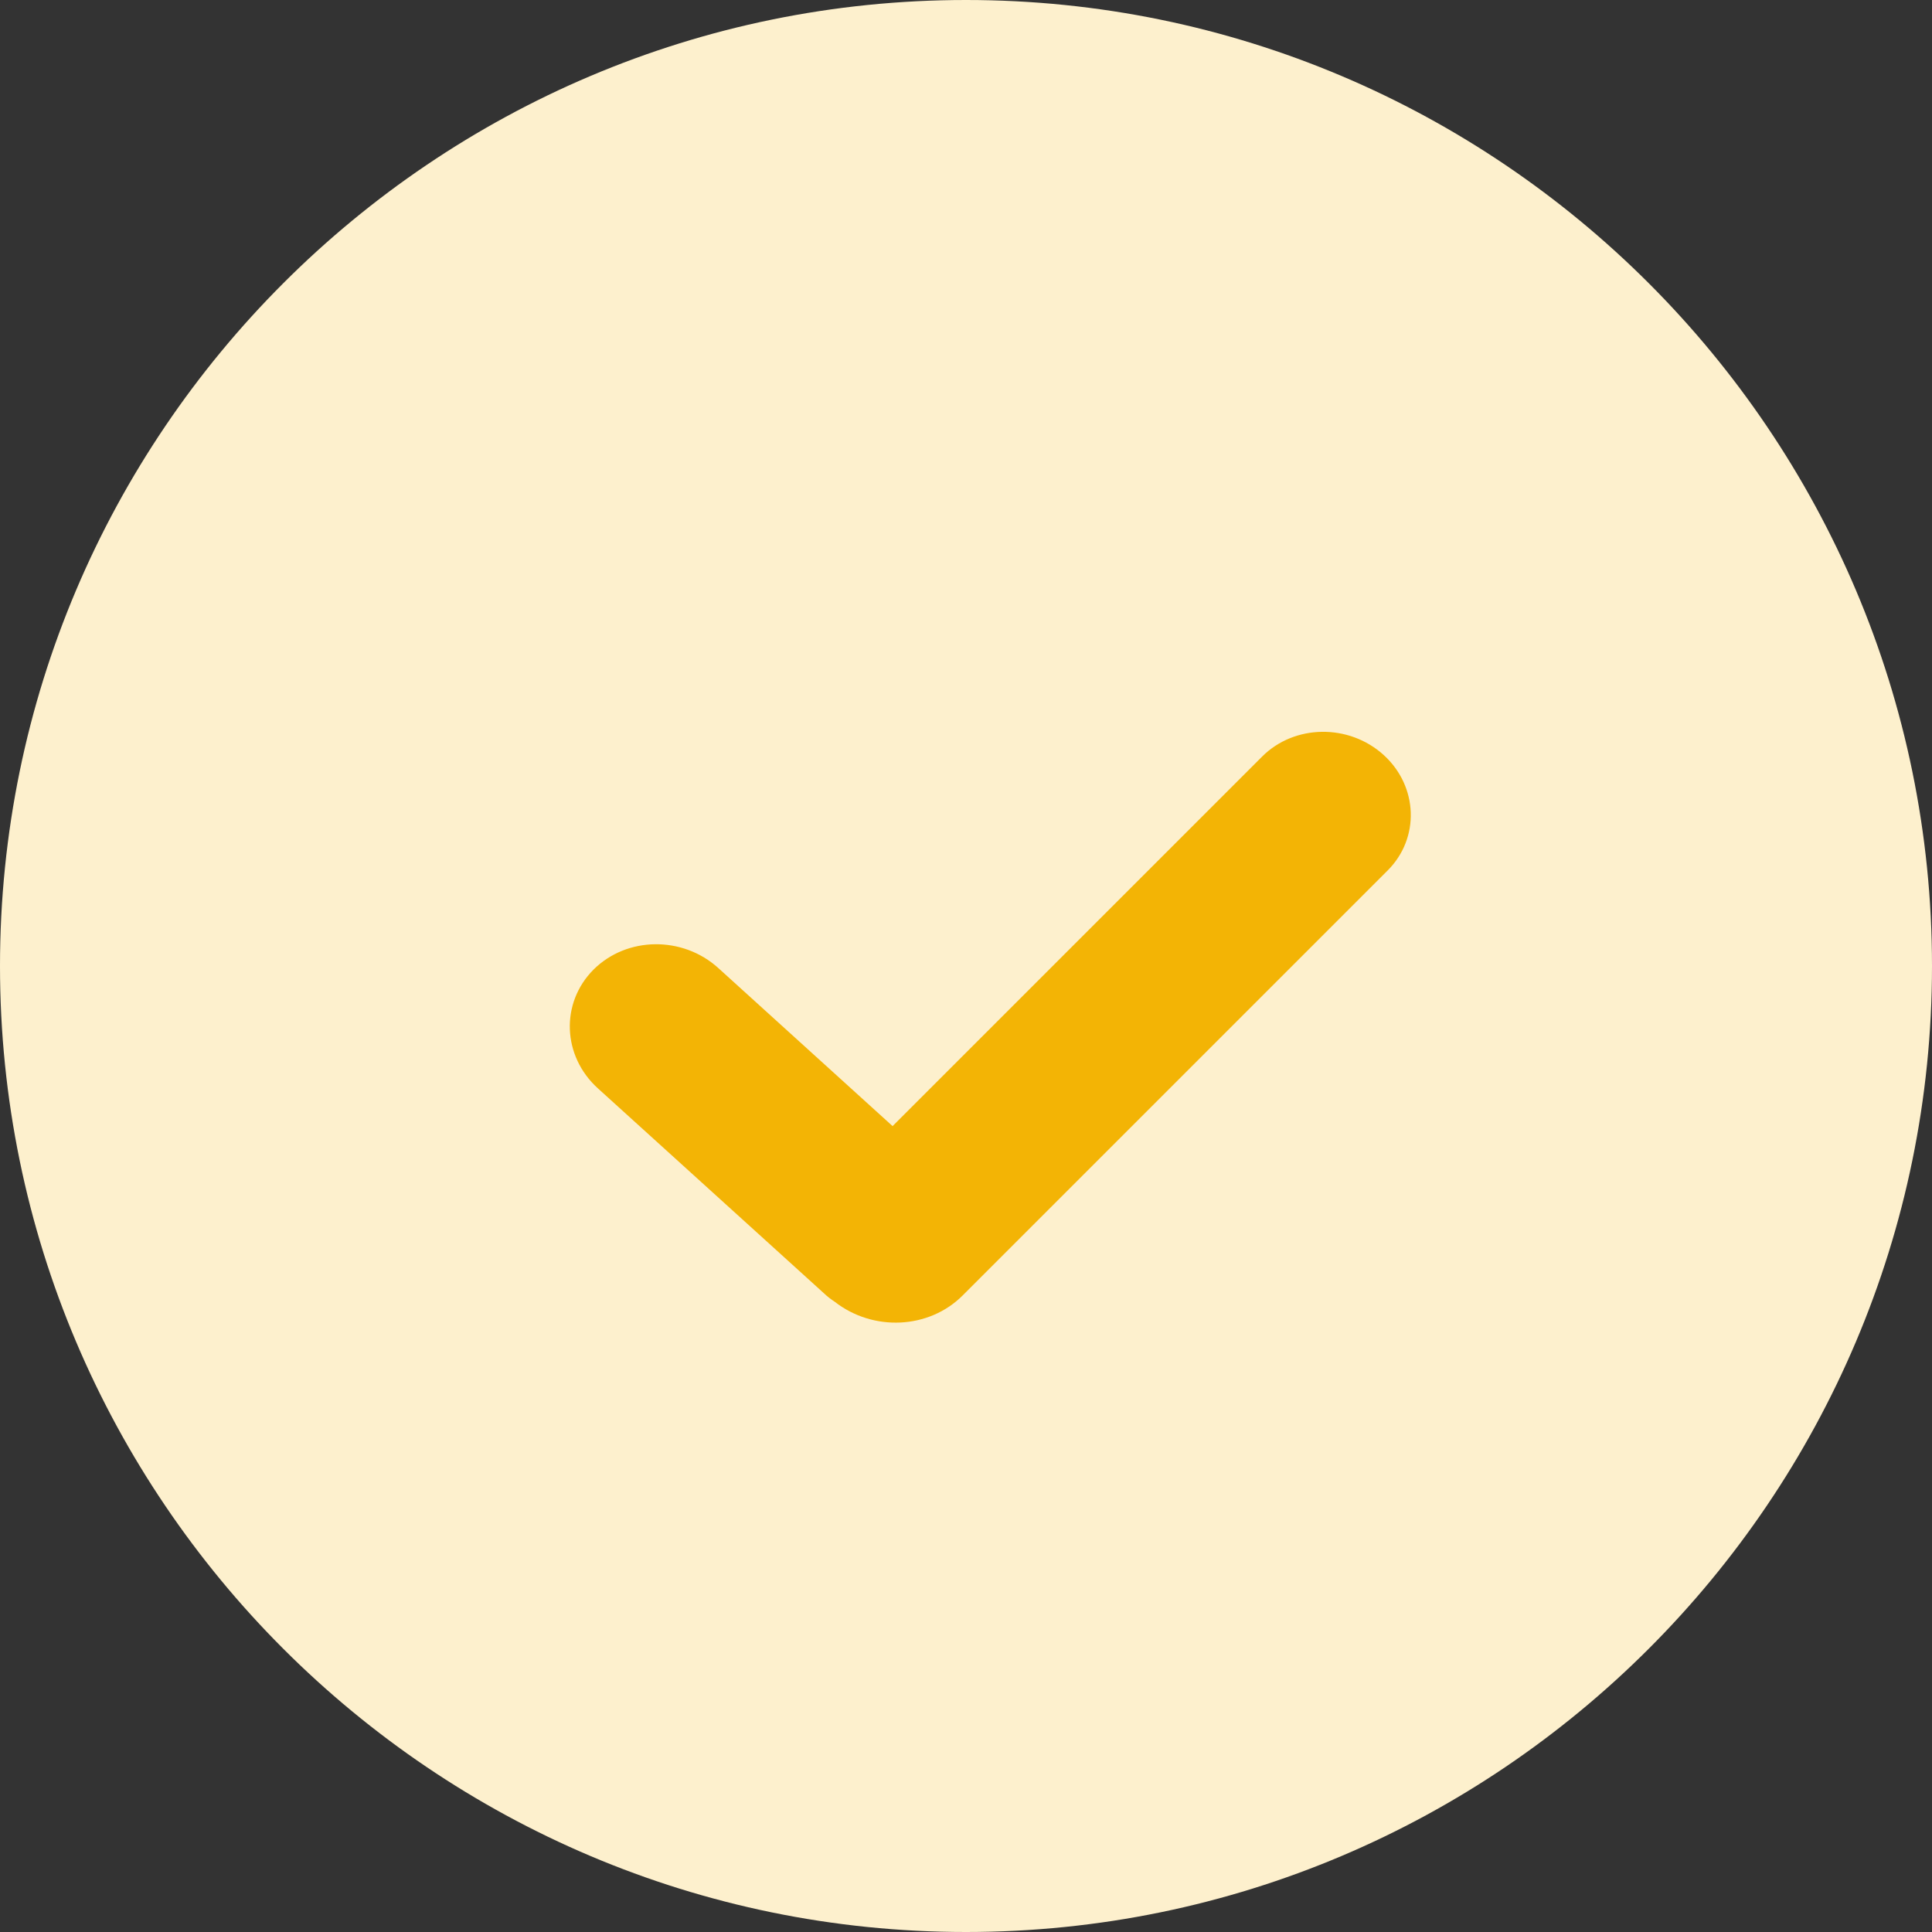 <svg width="15" height="15" viewBox="0 0 15 15" fill="none" xmlns="http://www.w3.org/2000/svg">
<rect x="0" y="0" width="15" height="15" fill="#333333" stroke="none"/>
<path d="M7.5 0C3.365 0 0 3.364 0 7.5C0 11.636 3.365 15 7.5 15C11.635 15 15 11.636 15 7.5C15 3.364 11.636 0 7.5 0Z" fill="#FDF0CD"/>
<path fill-rule="evenodd" clip-rule="evenodd" d="M4.608 7.528C4.35 7.787 4.365 8.199 4.642 8.45L6.397 10.041C6.423 10.066 6.452 10.088 6.481 10.107C6.778 10.339 7.212 10.321 7.475 10.057L10.774 6.758C11.025 6.507 11.011 6.105 10.742 5.861C10.472 5.617 10.05 5.623 9.799 5.874L6.93 8.743L5.577 7.516C5.3 7.265 4.867 7.27 4.608 7.528Z" fill="#F3B405"/>
</svg>

